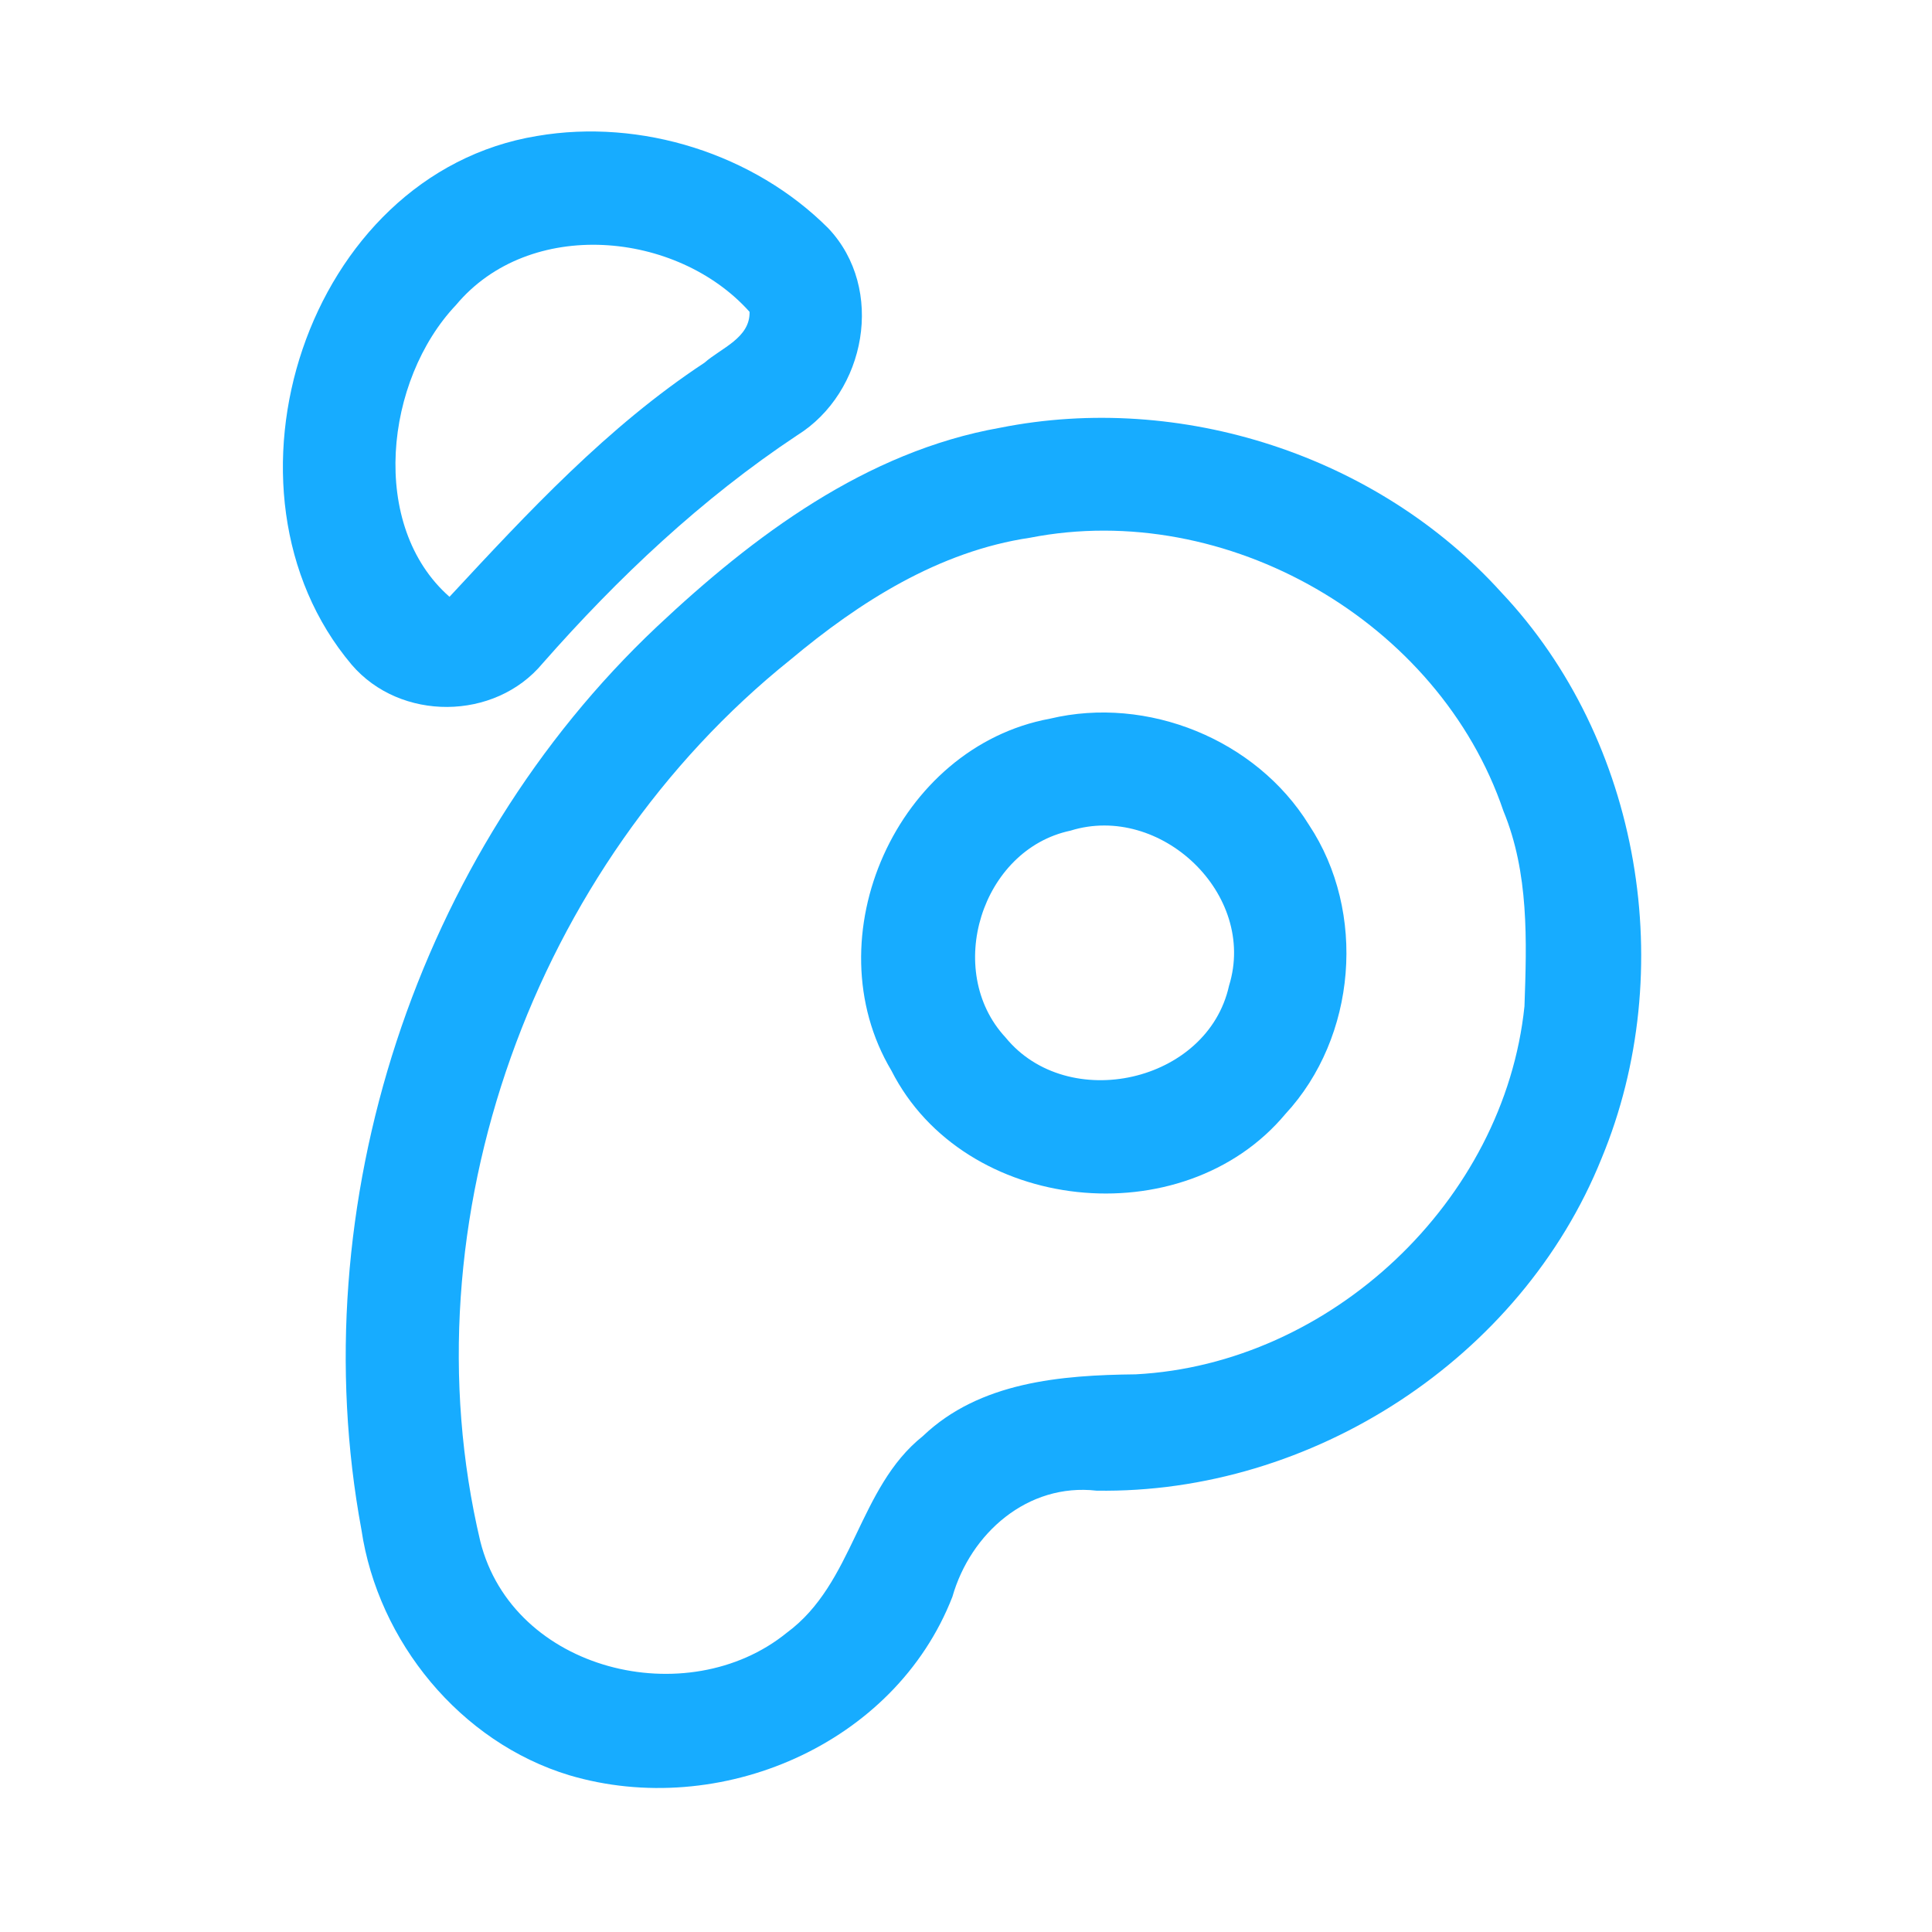 <?xml version="1.0" encoding="UTF-8" ?>
<!DOCTYPE svg PUBLIC "-//W3C//DTD SVG 1.1//EN" "http://www.w3.org/Graphics/SVG/1.1/DTD/svg11.dtd">
<svg width="192pt" height="192pt" viewBox="0 0 192 192" version="1.1" xmlns="http://www.w3.org/2000/svg">
<g id="#17acffff">
<path fill="#17acff" opacity="1.00" d=" M 53.39 13.51 C 63.71 11.75 74.93 15.29 82.32 22.69 C 88.00 28.70 86.07 39.00 79.22 43.26 C 69.73 49.56 61.42 57.40 53.92 65.93 C 49.16 71.65 39.78 71.70 34.95 66.06 C 20.32 48.73 30.42 17.27 53.39 13.51 M 45.31 30.32 C 38.26 37.76 36.63 52.24 44.67 59.31 C 52.48 50.90 60.37 42.40 70.02 36.04 C 71.66 34.59 74.56 33.58 74.49 30.99 C 67.29 22.93 52.62 21.56 45.31 30.32 Z" />
<path fill="#17acff" opacity="1.00" d=" M 99.39 42.51 C 117.33 38.93 136.89 45.26 149.18 58.85 C 163.09 73.57 166.88 96.50 159.17 115.10 C 151.16 135.02 130.38 148.48 108.97 148.14 C 102.13 147.36 96.45 152.37 94.65 158.68 C 88.92 173.43 71.45 180.84 56.57 176.42 C 45.75 173.14 37.57 163.14 35.92 152.03 C 29.94 119.77 41.41 84.79 65.28 62.28 C 74.90 53.23 86.07 44.87 99.39 42.51 M 102.36 53.44 C 93.32 54.78 85.42 59.81 78.54 65.57 C 53.10 85.96 40.19 121.31 47.73 153.17 C 50.97 166.10 68.32 170.28 78.19 162.26 C 84.89 157.33 85.26 147.86 91.71 142.72 C 97.36 137.32 105.46 136.66 112.86 136.58 C 132.27 135.57 149.50 119.34 151.50 100.00 C 151.73 93.48 151.95 86.75 149.41 80.60 C 143.01 61.75 121.88 49.61 102.36 53.44 Z" />
<path fill="#17acff" opacity="1.00" d=" M 104.35 71.42 C 114.03 69.11 124.84 73.49 130.08 81.97 C 135.84 90.64 134.82 103.07 127.74 110.71 C 117.56 122.89 95.81 120.63 88.59 106.40 C 80.69 93.15 89.15 74.22 104.35 71.42 M 106.38 82.55 C 97.53 84.42 93.79 96.48 99.92 103.09 C 106.10 110.68 120.01 107.61 122.14 97.96 C 124.96 88.87 115.33 79.76 106.38 82.55 Z" />
</g>
</svg>
